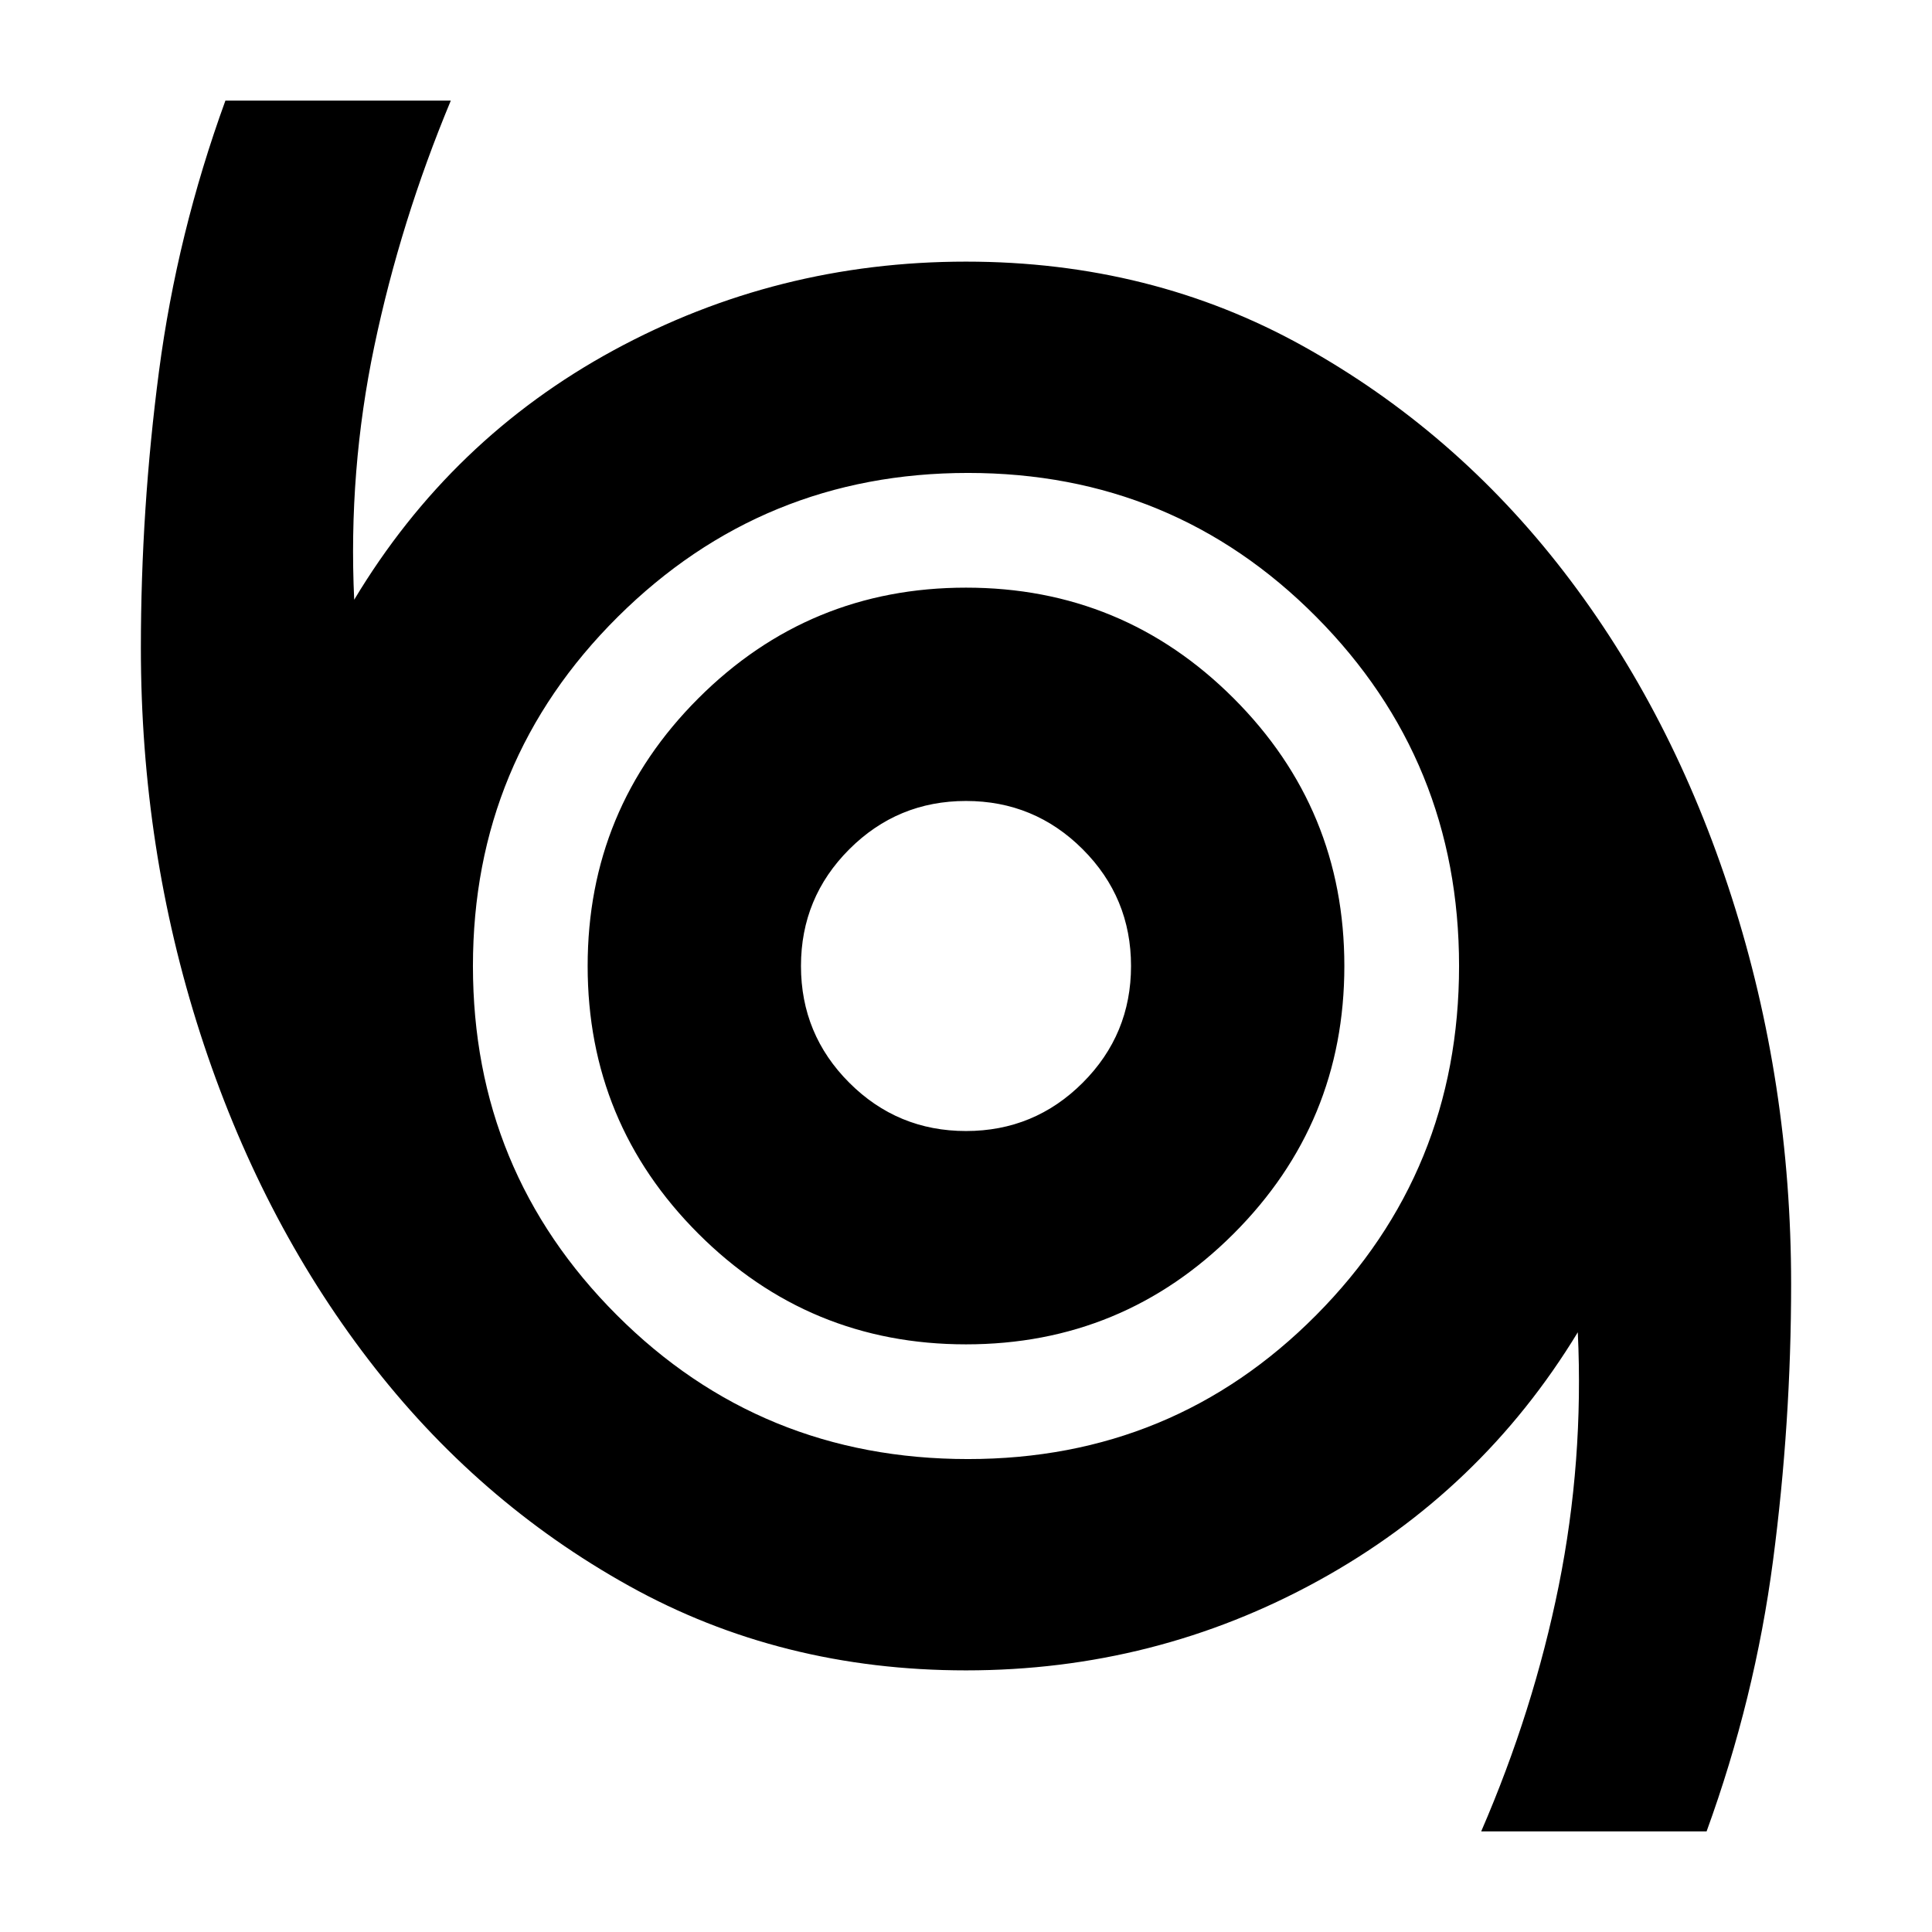<svg xmlns="http://www.w3.org/2000/svg" height="24" width="24"><path d="M18.4 22.75Q19.05 21.25 19.363 19.7Q19.675 18.15 19.6 16.55Q18.4 18.525 16.375 19.637Q14.35 20.75 12 20.75Q9.7 20.75 7.813 19.7Q5.925 18.65 4.575 16.887Q3.225 15.125 2.487 12.837Q1.75 10.55 1.75 8.05Q1.75 6.325 1.975 4.612Q2.2 2.9 2.8 1.25H5.6Q4.975 2.75 4.65 4.3Q4.325 5.85 4.4 7.45Q5.6 5.45 7.625 4.35Q9.65 3.25 12 3.25Q14.3 3.25 16.188 4.3Q18.075 5.35 19.425 7.1Q20.775 8.85 21.513 11.15Q22.25 13.45 22.25 15.95Q22.25 17.675 22.025 19.388Q21.8 21.1 21.2 22.75ZM12.025 18.125Q14.575 18.125 16.35 16.337Q18.125 14.55 18.125 12Q18.125 9.45 16.35 7.662Q14.575 5.875 12.025 5.875Q9.475 5.875 7.675 7.662Q5.875 9.45 5.875 12Q5.875 14.55 7.663 16.337Q9.45 18.125 12.025 18.125ZM12 16.7Q13.95 16.7 15.325 15.325Q16.7 13.95 16.7 12Q16.7 10.05 15.325 8.675Q13.95 7.3 12 7.3Q10.05 7.3 8.675 8.675Q7.3 10.05 7.3 12Q7.3 13.95 8.675 15.325Q10.05 16.7 12 16.7ZM12 14.05Q11.15 14.05 10.55 13.45Q9.95 12.85 9.95 12Q9.95 11.15 10.55 10.55Q11.15 9.95 12 9.95Q12.85 9.95 13.45 10.55Q14.05 11.15 14.05 12Q14.05 12.85 13.45 13.45Q12.85 14.05 12 14.05ZM12 12Q12 12 12 12Q12 12 12 12Q12 12 12 12Q12 12 12 12Q12 12 12 12Q12 12 12 12Q12 12 12 12Q12 12 12 12Z"/></svg>